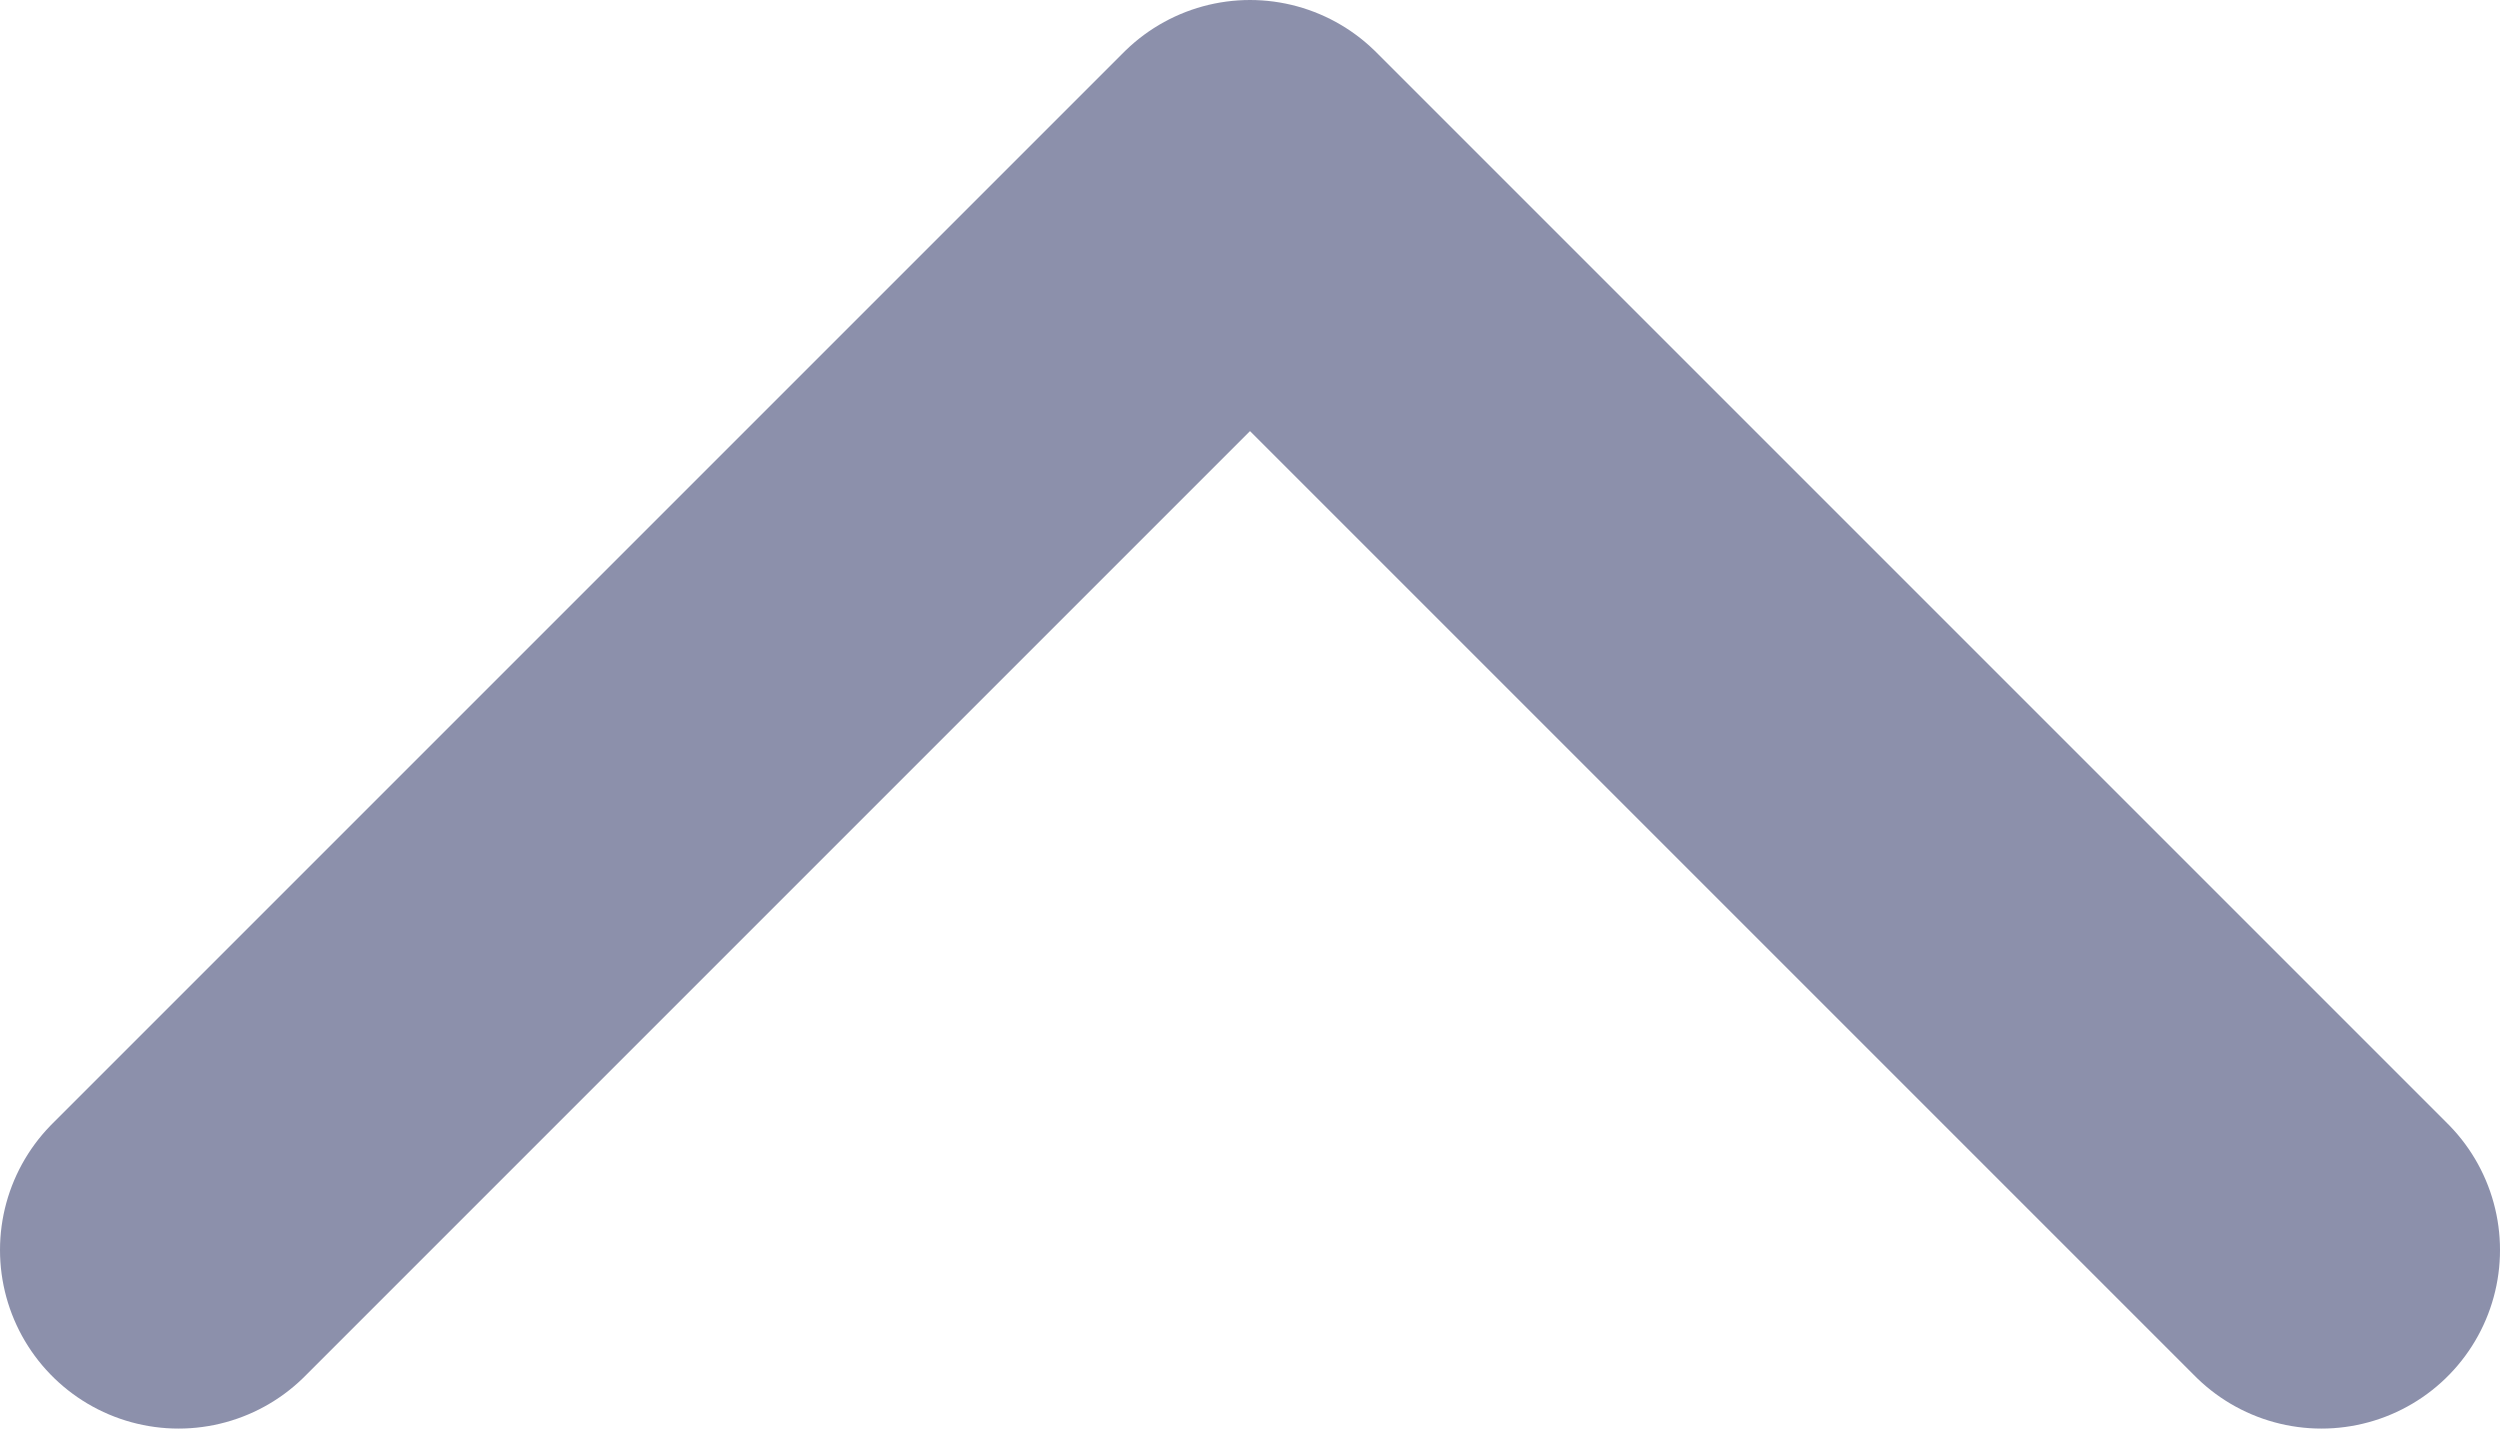 <svg width="14" height="8" viewBox="0 0 14 8" fill="none" xmlns="http://www.w3.org/2000/svg">
<path d="M13 7L7 1L1 7" stroke="#8C90AB" stroke-width="2" stroke-linecap="round" stroke-linejoin="round"/>
</svg>
